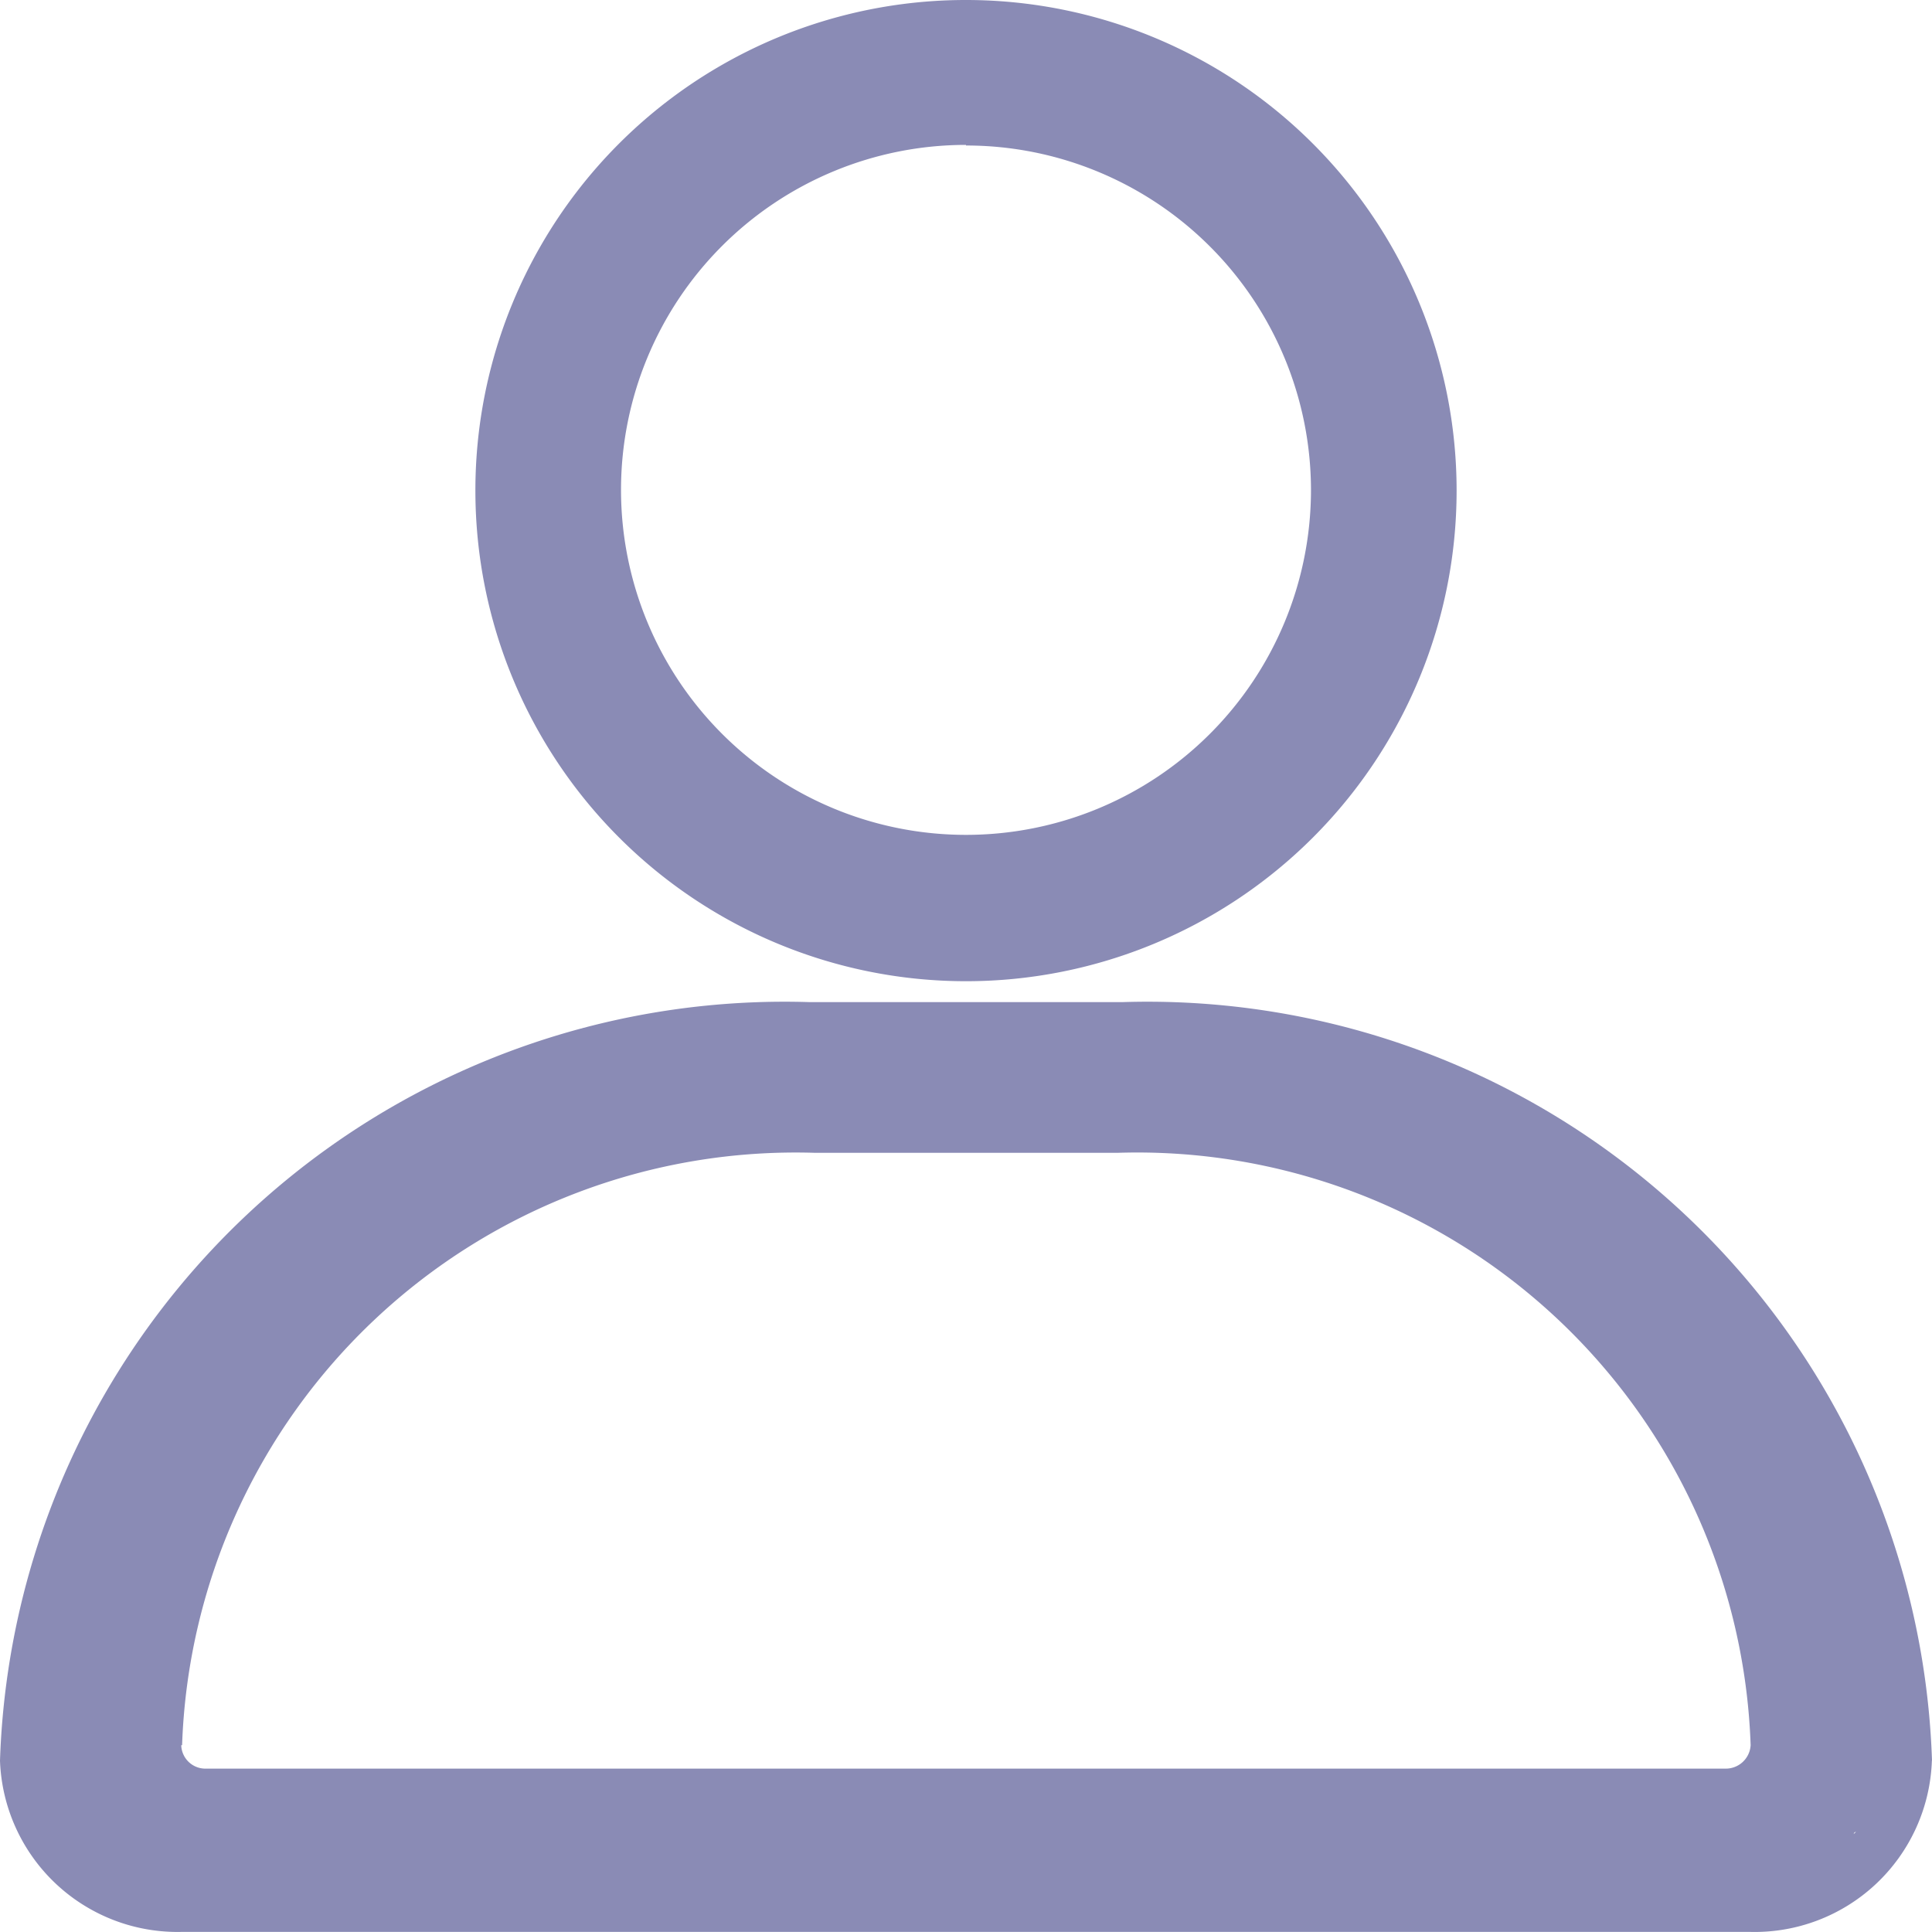 <svg xmlns="http://www.w3.org/2000/svg" width="16" height="16" viewBox="0 0 16 16">
  <g id="user" transform="translate(-193 -900)">
    <g id="Group_15784" data-name="Group 15784" transform="translate(-29.942 547.192)">
      <g id="Group_15716" data-name="Group 15716">
        <g id="Group_15783" data-name="Group 15783">
          <path id="Path_60773" data-name="Path 60773" d="M230.942,352.808a4.063,4.063,0,1,1-4.063,4.066h0a4.061,4.061,0,0,1,4.058-4.066Zm0,1.2a2.857,2.857,0,1,0,2.857,2.857h0a2.856,2.856,0,0,0-2.857-2.852" fill="#8A8BB5" fill-rule="evenodd"/>
          <path id="Path_60774" data-name="Path 60774" d="M238.941,367.389a1.469,1.469,0,0,1-1.514,1.418H224.455a1.471,1.471,0,0,1-1.513-1.418,6.5,6.5,0,0,1,6.7-6.282h2.6a6.5,6.5,0,0,1,6.7,6.282m-.63.59a.019.019,0,0,0-.018.017Zm-13.869-.718a.2.2,0,0,0,.206.194H237.23a.206.206,0,0,0,.21-.194,5.083,5.083,0,0,0-5.238-4.906h-2.517a5.084,5.084,0,0,0-5.235,4.906" fill="#8A8BB5" fill-rule="evenodd"/>
        </g>
      </g>
    </g>
  </g>
</svg>
